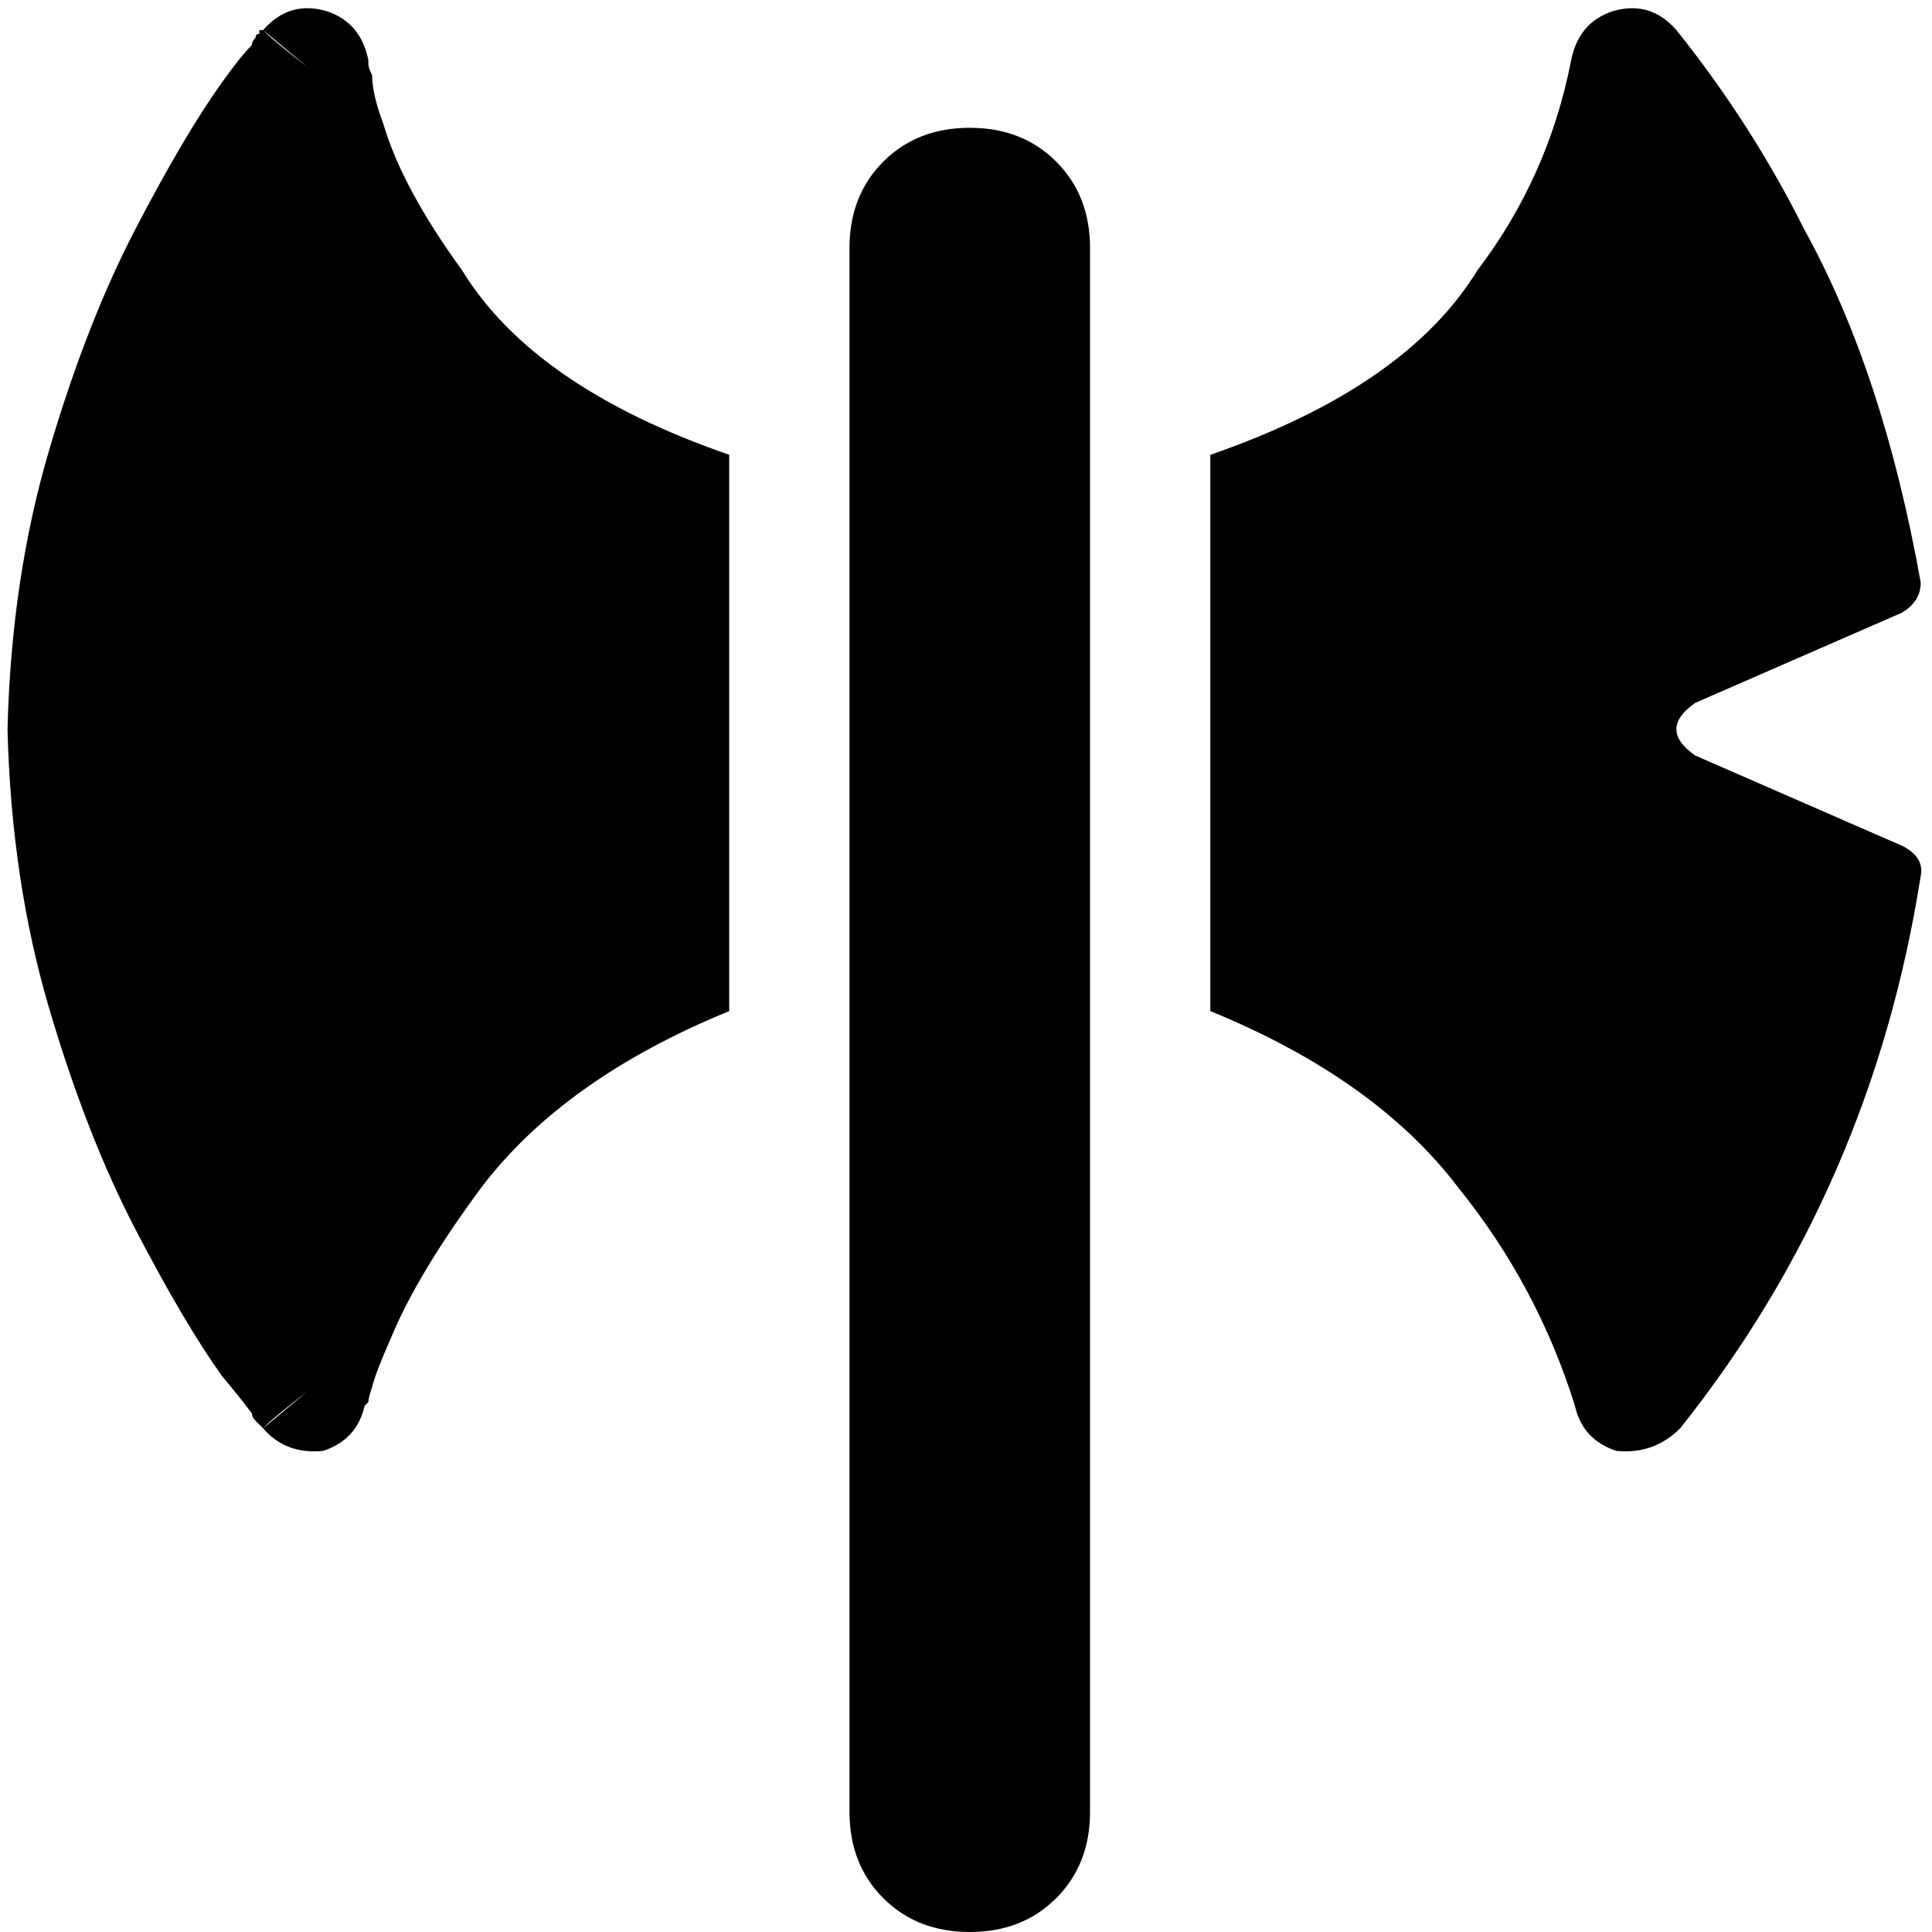 <svg xmlns="http://www.w3.org/2000/svg" viewBox="0 0 512 512">
  <path d="M 97.619 15.938 L 97.619 15.938 L 97.619 15.938 L 97.619 15.938 Q 97.619 15.938 97.619 15.938 Q 97.619 16.934 97.619 16.934 Q 97.619 17.93 98.615 19.922 Q 98.615 24.903 101.603 32.872 Q 106.584 49.805 122.521 71.72 Q 141.447 102.599 193.245 120.529 L 193.245 267.953 L 193.245 267.953 Q 149.416 285.883 127.502 314.77 Q 110.568 337.681 103.595 354.615 Q 99.611 363.58 98.615 367.564 Q 97.619 370.553 97.619 371.549 L 96.623 372.545 L 96.623 372.545 L 96.623 372.545 L 96.623 372.545 L 96.623 372.545 L 96.623 372.545 Q 94.63 381.51 85.665 384.498 Q 75.704 385.494 69.728 378.521 L 81.681 368.56 L 81.681 368.56 Q 72.716 375.533 70.724 377.525 Q 68.732 379.518 69.728 378.521 L 69.728 378.521 L 69.728 378.521 L 69.728 378.521 L 69.728 378.521 L 69.728 378.521 L 69.728 378.521 L 69.728 378.521 L 69.728 378.521 L 68.732 377.525 L 68.732 377.525 Q 68.732 377.525 67.735 376.529 Q 66.739 375.533 66.739 374.537 Q 63.751 370.553 58.77 364.576 Q 48.809 350.63 35.86 325.728 Q 22.911 300.825 12.949 266.957 Q 2.988 233.089 1.992 193.245 Q 2.988 153.401 12.949 119.533 Q 22.911 85.665 35.86 60.763 Q 48.809 35.86 58.77 21.914 Q 63.751 14.942 66.739 11.953 Q 66.739 10.957 67.735 9.961 Q 67.735 8.965 68.732 8.965 L 68.732 7.969 L 68.732 7.969 L 69.728 7.969 L 69.728 7.969 L 69.728 7.969 L 69.728 7.969 L 69.728 7.969 L 69.728 7.969 L 69.728 7.969 L 69.728 7.969 Q 68.732 6.973 70.724 8.965 Q 72.716 10.957 81.681 17.93 L 69.728 7.969 L 69.728 7.969 Q 76.7 0 86.661 2.988 Q 95.626 5.977 97.619 15.938 L 97.619 15.938 L 97.619 15.938 Z M 320.747 267.953 L 320.747 120.529 L 320.747 267.953 L 320.747 120.529 Q 372.545 102.599 391.471 71.72 Q 410.397 46.817 416.374 15.938 Q 418.366 5.977 427.331 2.988 Q 437.292 0 444.265 7.969 Q 464.187 32.872 478.132 60.763 Q 499.051 98.615 509.012 154.397 Q 509.012 159.377 504.031 162.366 L 449.245 186.272 L 449.245 186.272 Q 439.284 193.245 449.245 200.218 L 504.031 224.125 L 504.031 224.125 Q 510.008 227.113 509.012 232.093 Q 496.062 314.77 445.261 378.521 Q 438.288 385.494 428.327 384.498 Q 419.362 381.51 417.37 372.545 Q 407.409 340.669 386.49 314.77 Q 364.576 285.883 320.747 267.953 L 320.747 267.953 Z M 288.872 65.743 L 288.872 480.125 L 288.872 65.743 L 288.872 480.125 Q 288.872 494.07 279.907 503.035 Q 270.942 512 256.996 512 Q 243.051 512 234.086 503.035 Q 225.121 494.07 225.121 480.125 L 225.121 65.743 L 225.121 65.743 Q 225.121 51.798 234.086 42.833 Q 243.051 33.868 256.996 33.868 Q 270.942 33.868 279.907 42.833 Q 288.872 51.798 288.872 65.743 L 288.872 65.743 Z" />
</svg>